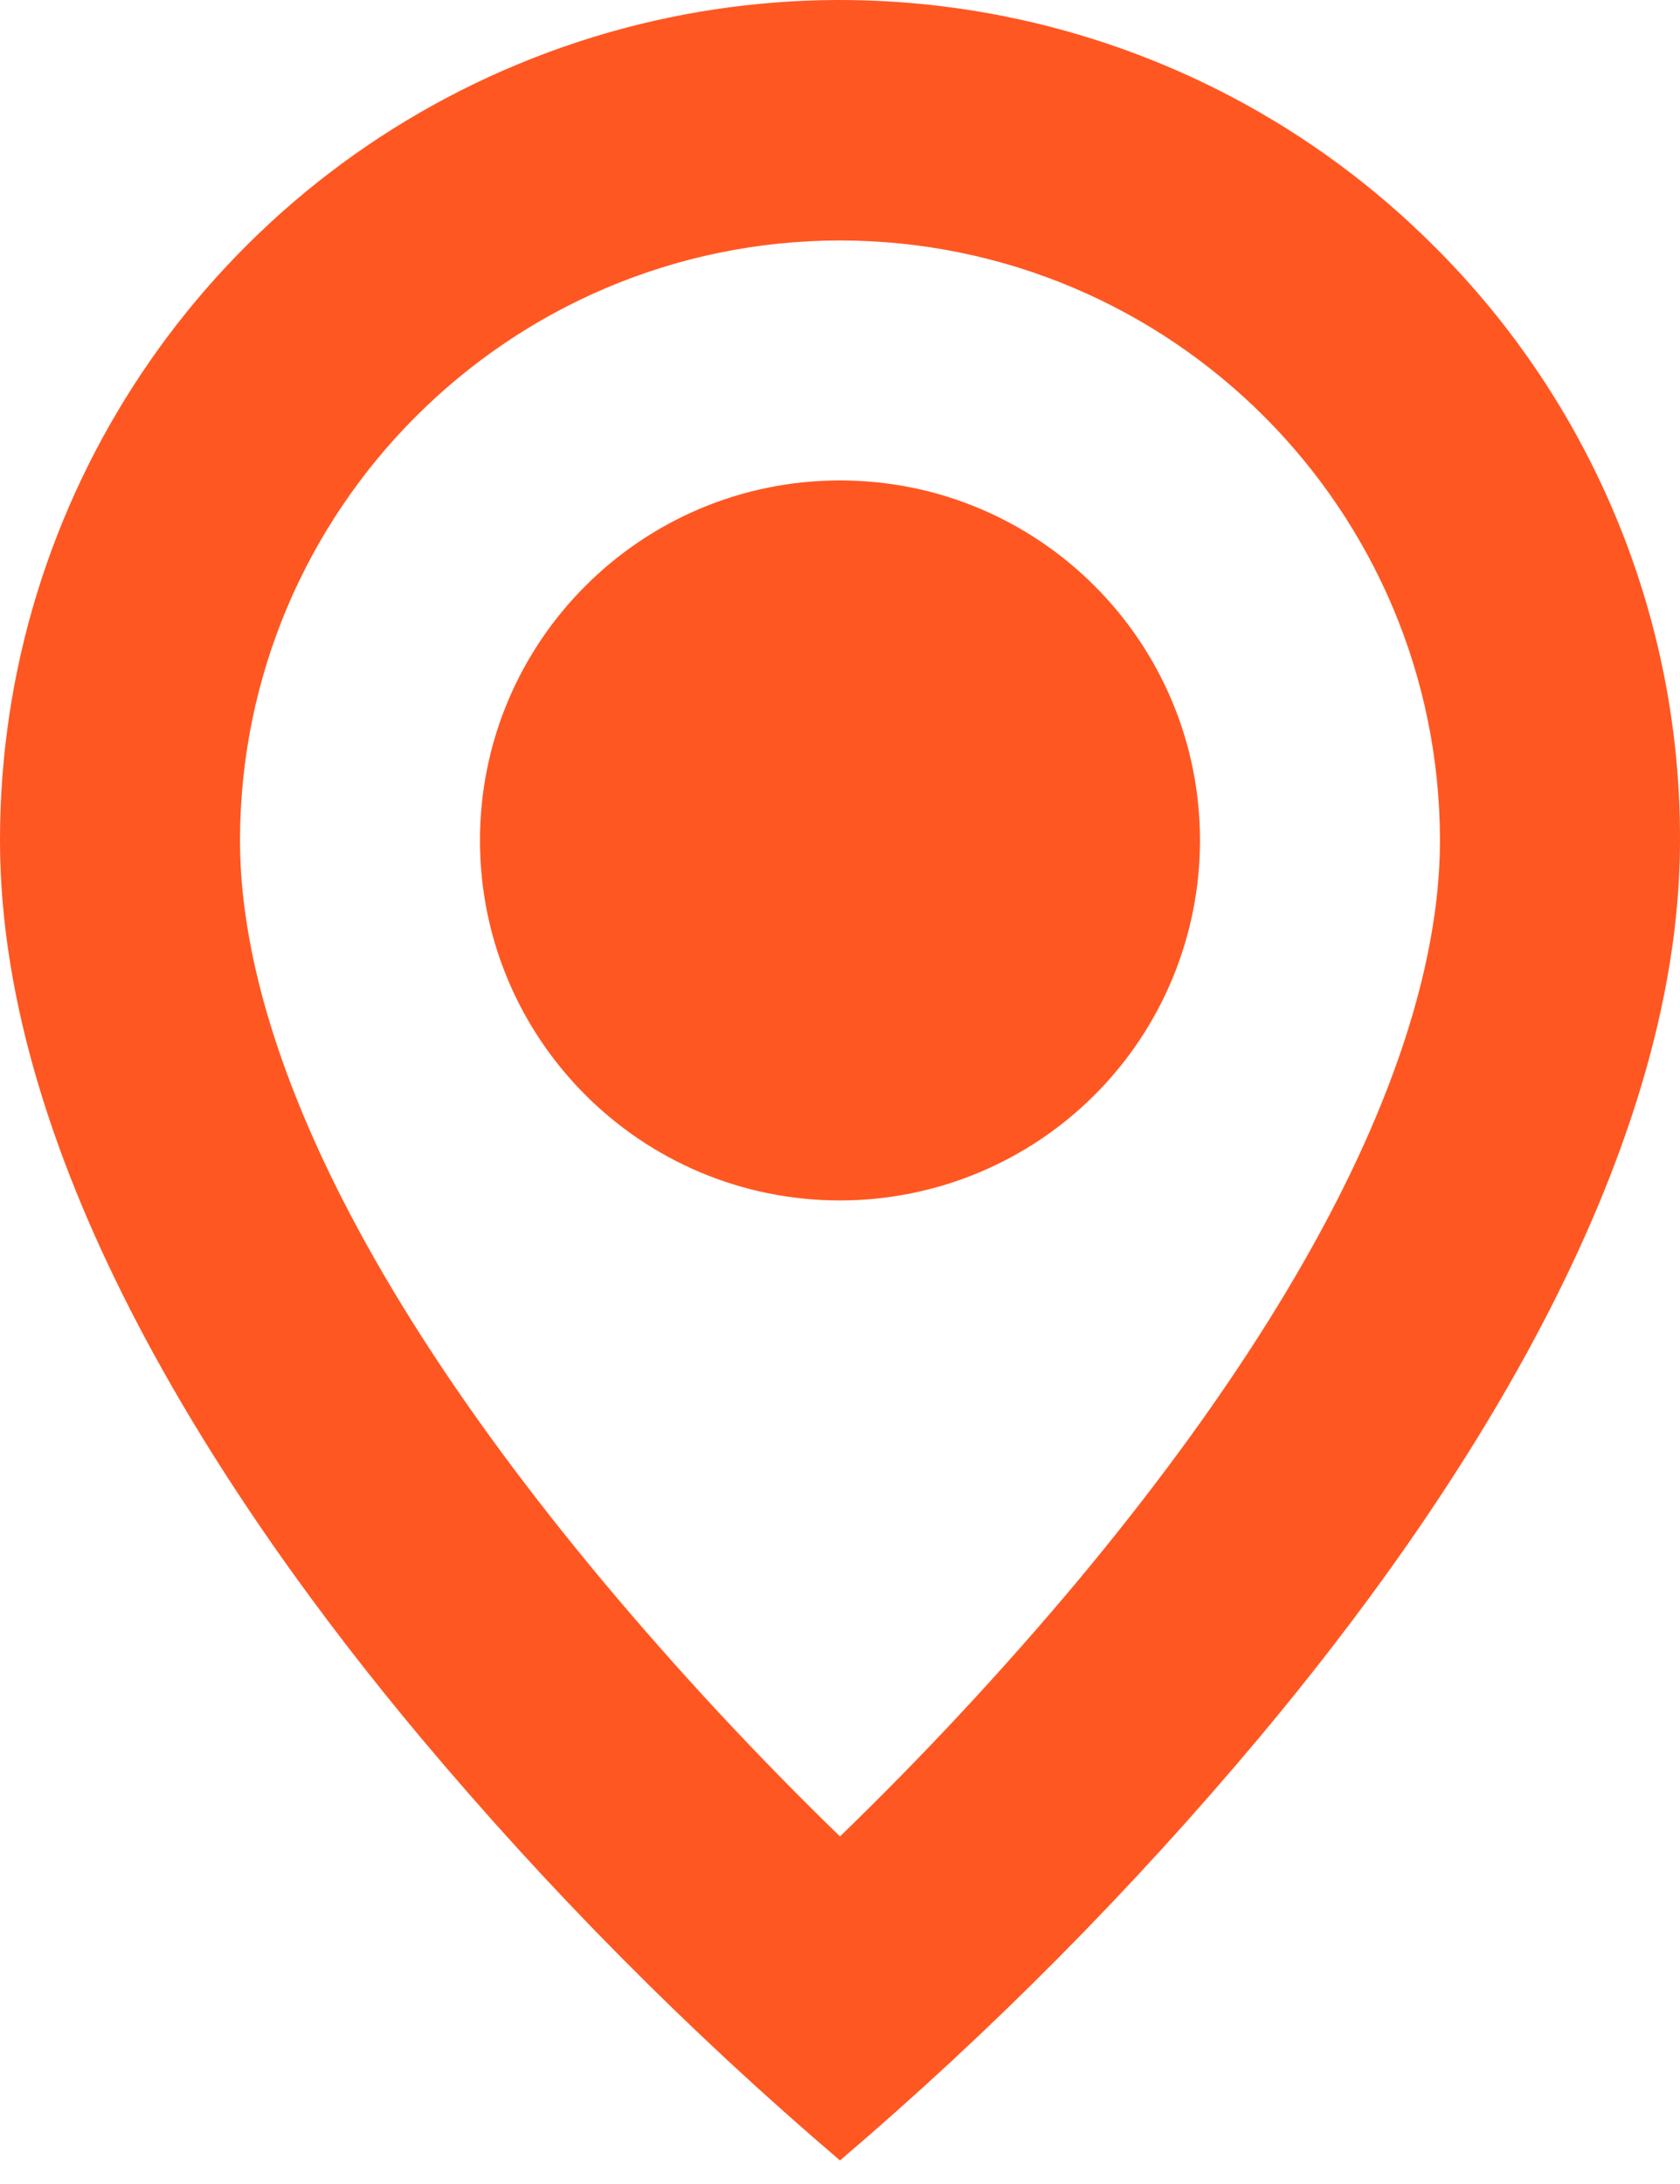 <svg width="40" height="52" viewBox="0 0 40 52" fill="none" xmlns="http://www.w3.org/2000/svg">
<path d="M20 51.439C16.391 48.361 13.046 44.986 10 41.35C5.429 35.89 2.52474e-06 27.759 2.52474e-06 20.011C-0.004 11.918 4.869 4.62 12.346 1.523C19.822 -1.574 28.429 0.14 34.148 5.865C37.91 9.609 40.017 14.703 40 20.011C40 27.759 34.571 35.89 30 41.35C26.954 44.986 23.609 48.361 20 51.439ZM20 5.725C12.114 5.734 5.724 12.125 5.714 20.011C5.714 23.342 7.22 29.11 14.386 37.685C16.152 39.793 18.026 41.809 20 43.725C21.974 41.812 23.849 39.799 25.617 37.693C32.78 29.108 34.285 23.339 34.285 20.011C34.276 12.125 27.886 5.734 20 5.725ZM20 28.582C15.266 28.582 11.428 24.744 11.428 20.011C11.428 15.277 15.266 11.439 20 11.439C24.734 11.439 28.571 15.277 28.571 20.011C28.571 22.284 27.668 24.464 26.061 26.071C24.453 27.679 22.273 28.582 20 28.582Z" fill="#FF5722"/>
</svg>
